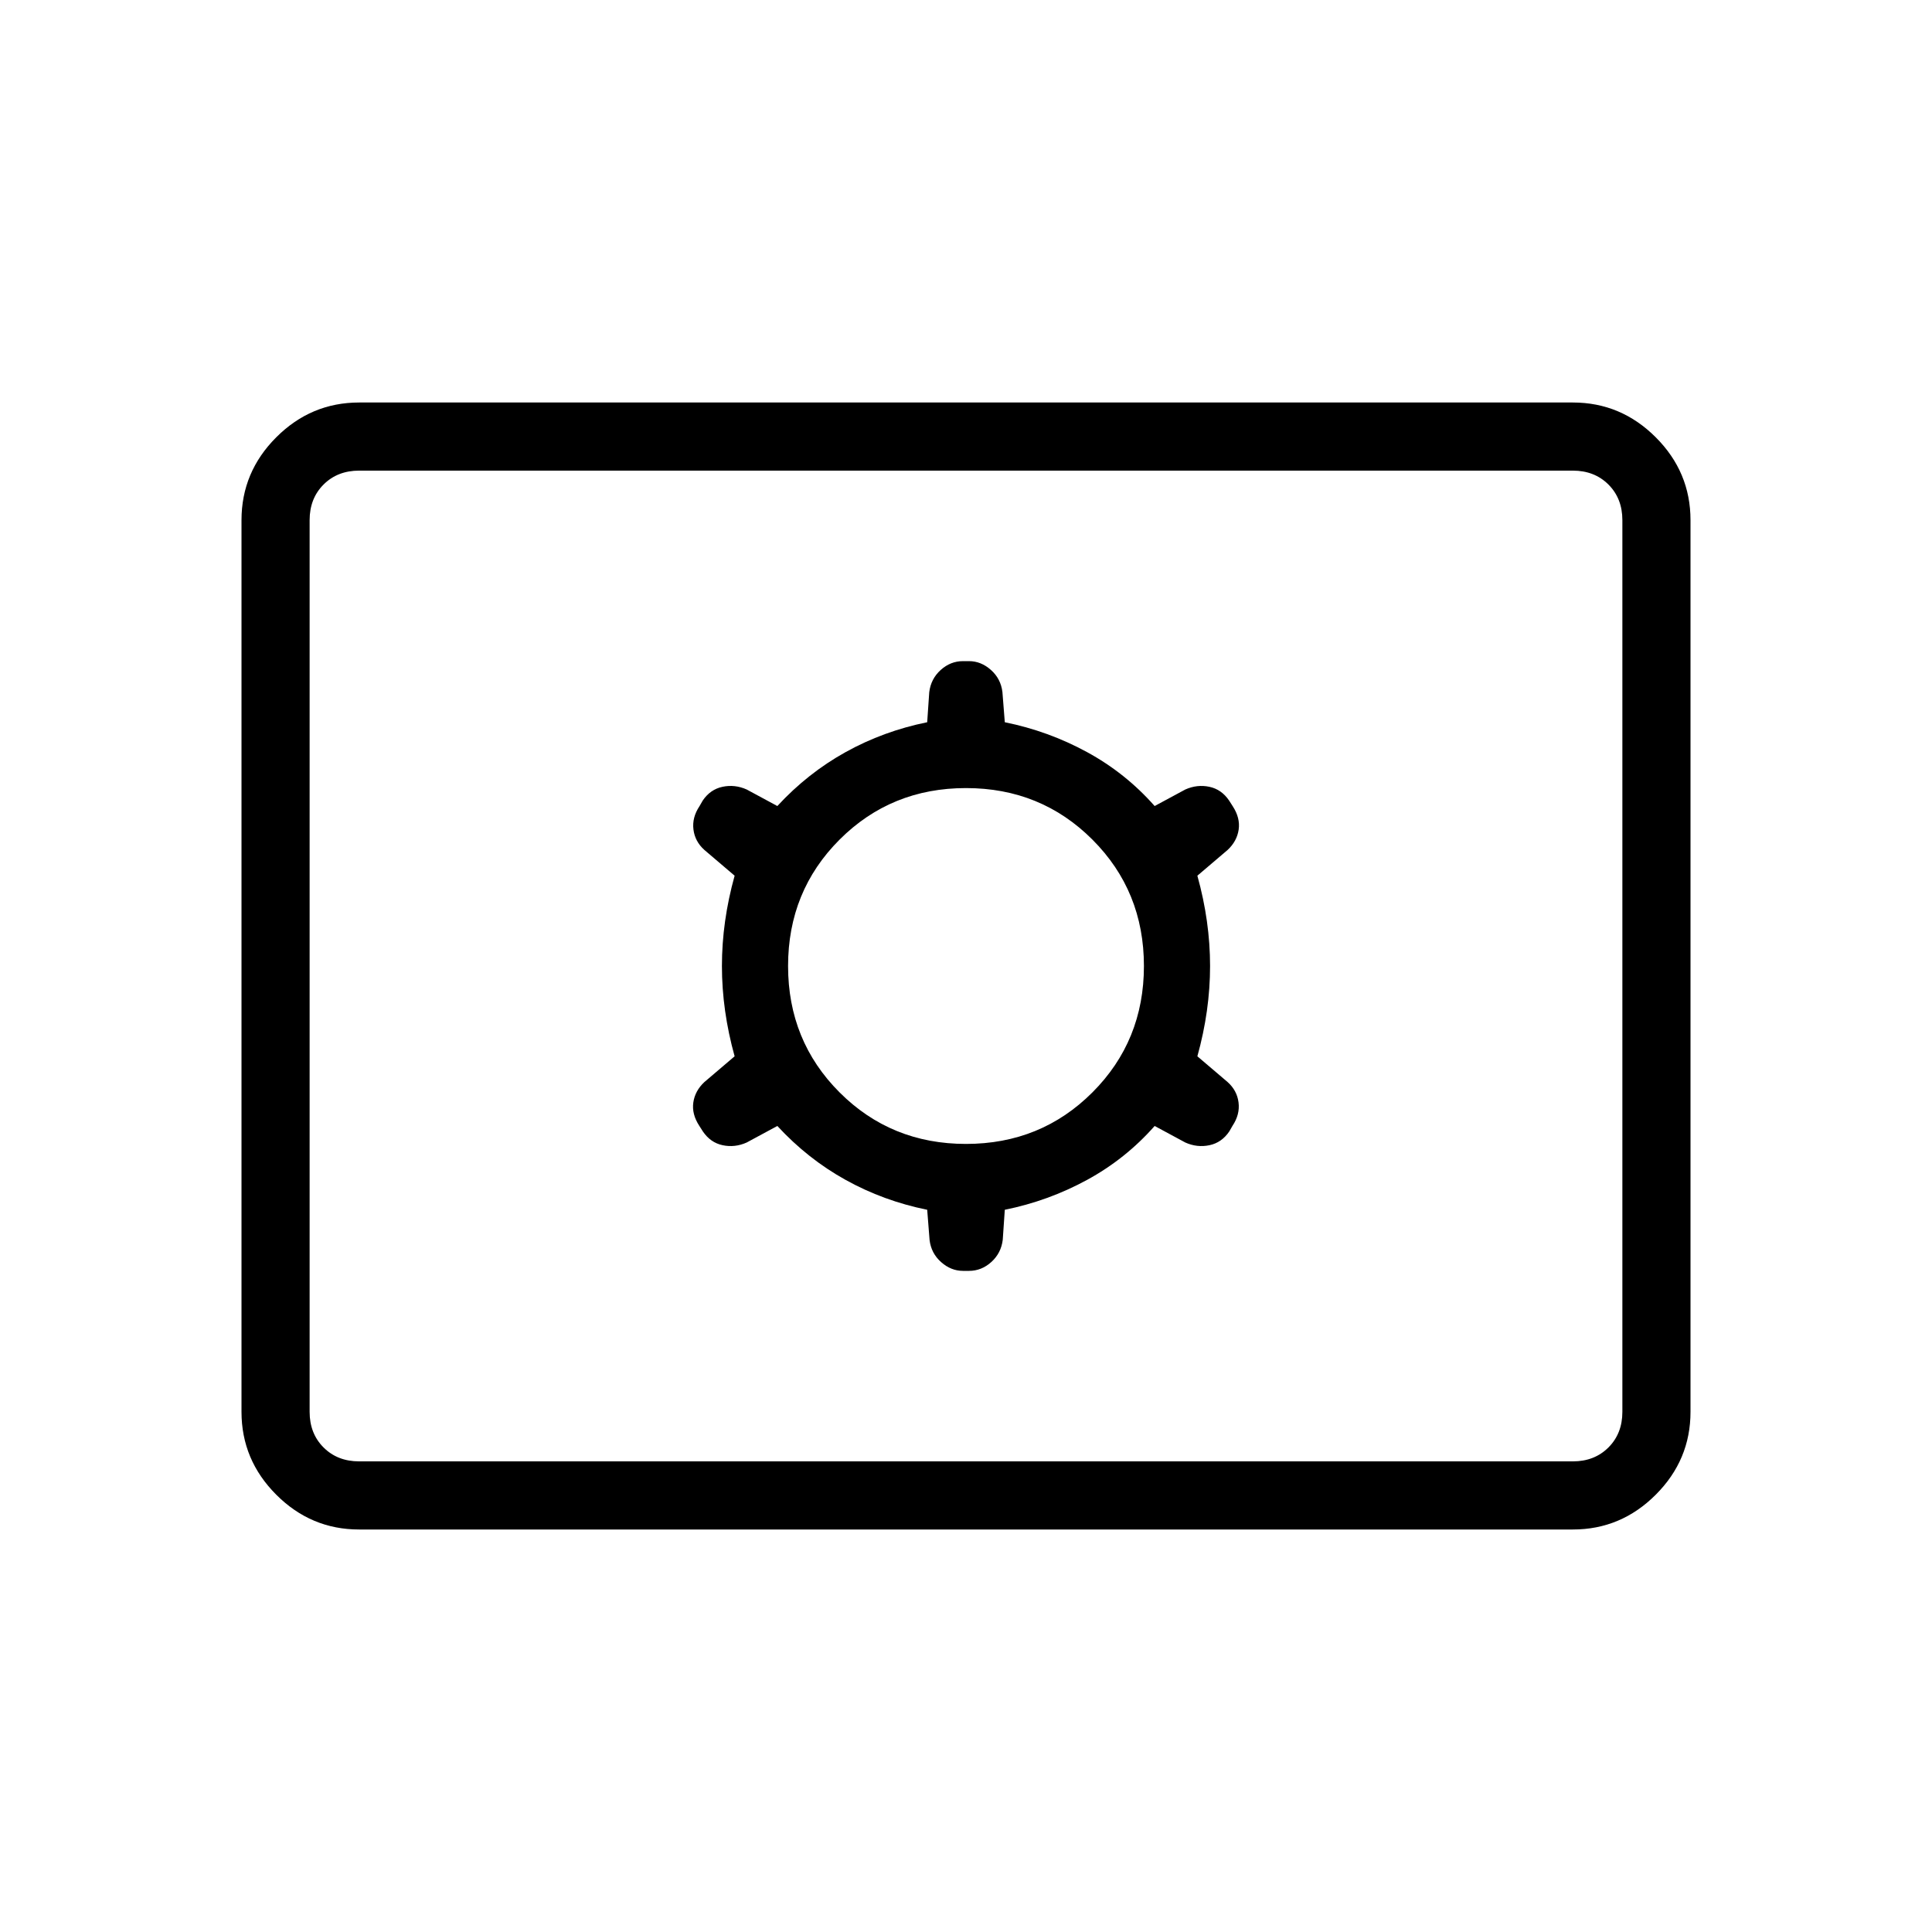 <svg xmlns="http://www.w3.org/2000/svg" height="40" viewBox="0 -960 960 960" width="40"><path d="M178.46-200q-23.91 0-41.18-17.28Q120-234.55 120-258.46v-443.08q0-23.91 17.28-41.18Q154.55-760 178.46-760h603.08q23.91 0 41.18 17.28Q840-725.45 840-701.54v443.08q0 23.91-17.28 41.18Q805.45-200 781.54-200H178.46Zm0-33.85h603.08q10.77 0 17.69-6.92 6.92-6.92 6.92-17.69v-443.08q0-10.77-6.92-17.69-6.92-6.92-17.69-6.92H178.46q-10.77 0-17.69 6.92-6.92 6.92-6.92 17.69v443.08q0 10.77 6.92 17.69 6.92 6.92 17.69 6.92Zm207.8-166.66q15.1 16.36 33.93 26.8 18.84 10.45 40.53 14.84l1.18 15q.79 6.61 5.72 10.99 4.92 4.37 10.89 4.37h2.98q6.23 0 11.1-4.41 4.87-4.41 5.67-11.03l1.02-14.92q21.69-4.39 40.86-14.84 19.17-10.44 33.6-26.8l15.26 8.23q5.87 2.61 11.96 1.33 6.09-1.28 9.86-6.84l1.59-2.77q3.77-5.65 3.02-11.61-.74-5.96-5.43-10.16l-15.03-12.8q6.31-22.69 6.31-44.87 0-22.18-6.31-44.87l15.03-12.8q4.64-4.33 5.49-10.11.84-5.78-2.93-11.58l-1.82-2.85q-3.77-5.56-9.82-6.84-6.05-1.28-11.92 1.33l-15.26 8.23q-14.43-16.36-33.6-26.8-19.17-10.45-40.86-14.84l-1.18-15q-.79-6.61-5.72-10.99-4.92-4.37-10.89-4.37h-2.98q-6.23 0-11.1 4.41-4.87 4.41-5.67 11.03l-1.02 14.92q-21.69 4.39-40.53 14.84-18.83 10.44-33.93 26.8L371-567.72q-5.87-2.61-11.96-1.33-6.09 1.28-9.86 6.84l-1.59 2.77q-3.77 5.65-3.02 11.61.74 5.96 5.43 10.16l15.03 12.8q-6.31 22.69-6.31 44.87 0 22.18 6.31 44.87L350-422.33q-4.64 4.33-5.49 10.11-.84 5.78 2.93 11.58l1.82 2.85q3.77 5.56 9.82 6.84 6.05 1.28 11.92-1.33l15.26-8.23Zm93.74 8.92q-37.21 0-62.81-25.6T391.59-480q0-37.21 25.6-62.81t62.81-25.6q37.21 0 62.81 25.6t25.6 62.81q0 37.21-25.6 62.81T480-391.59ZM153.85-233.85v-492.3 492.3Z"/></svg>